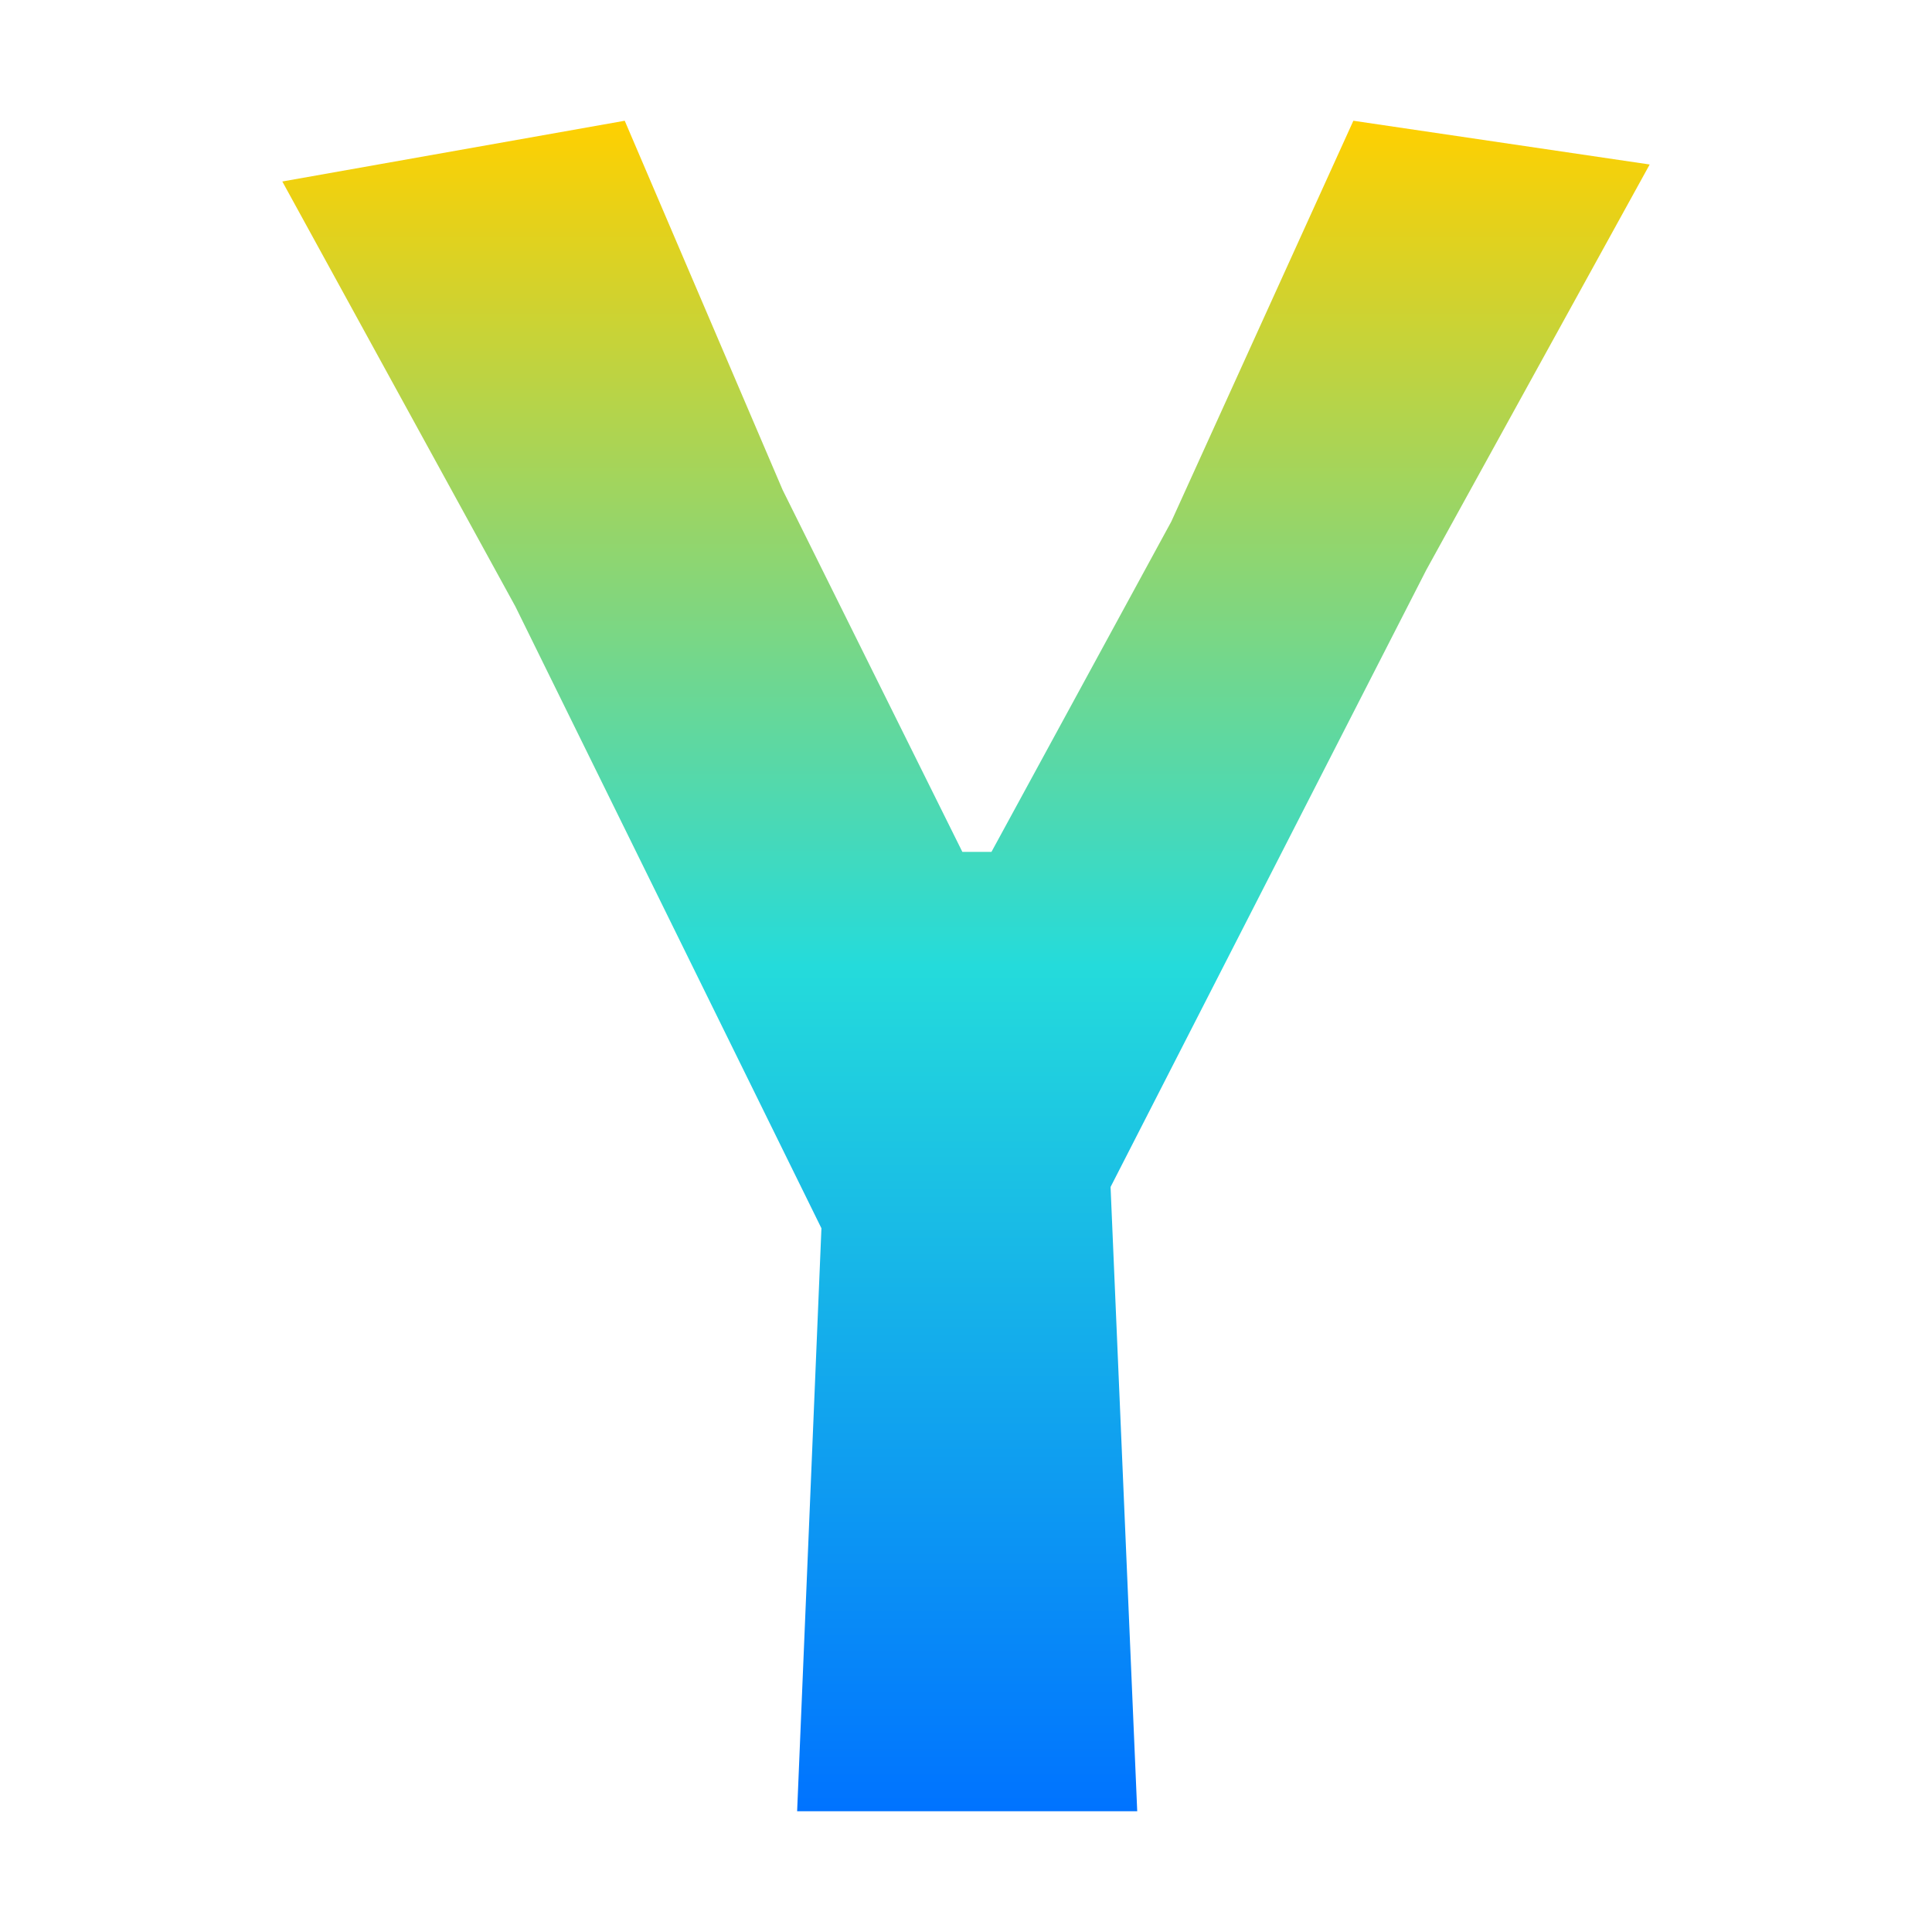 <svg xmlns="http://www.w3.org/2000/svg" xmlns:xlink="http://www.w3.org/1999/xlink" width="64" height="64" viewBox="0 0 64 64" version="1.1"><defs><linearGradient id="linear0" x1="0%" x2="0%" y1="0%" y2="100%"><stop offset="0%" style="stop-color:#ffd000; stop-opacity:1"/><stop offset="50%" style="stop-color:#24dbdb; stop-opacity:1"/><stop offset="100%" style="stop-color:#0073ff; stop-opacity:1"/></linearGradient></defs><g id="surface1"><path style=" stroke:none;fill-rule:nonzero;fill:url(#linear0);" d="M 25.926 16.23 L 31.879 28.219 L 32.844 28.219 L 38.801 17.277 L 44.832 4 L 54.648 5.449 L 47.246 18.883 L 36.789 39.32 L 37.672 60 L 26.406 60 L 27.211 40.688 L 17.074 20.094 L 9.352 6.012 L 20.695 4 Z M 25.926 16.23 "/></g></svg>
